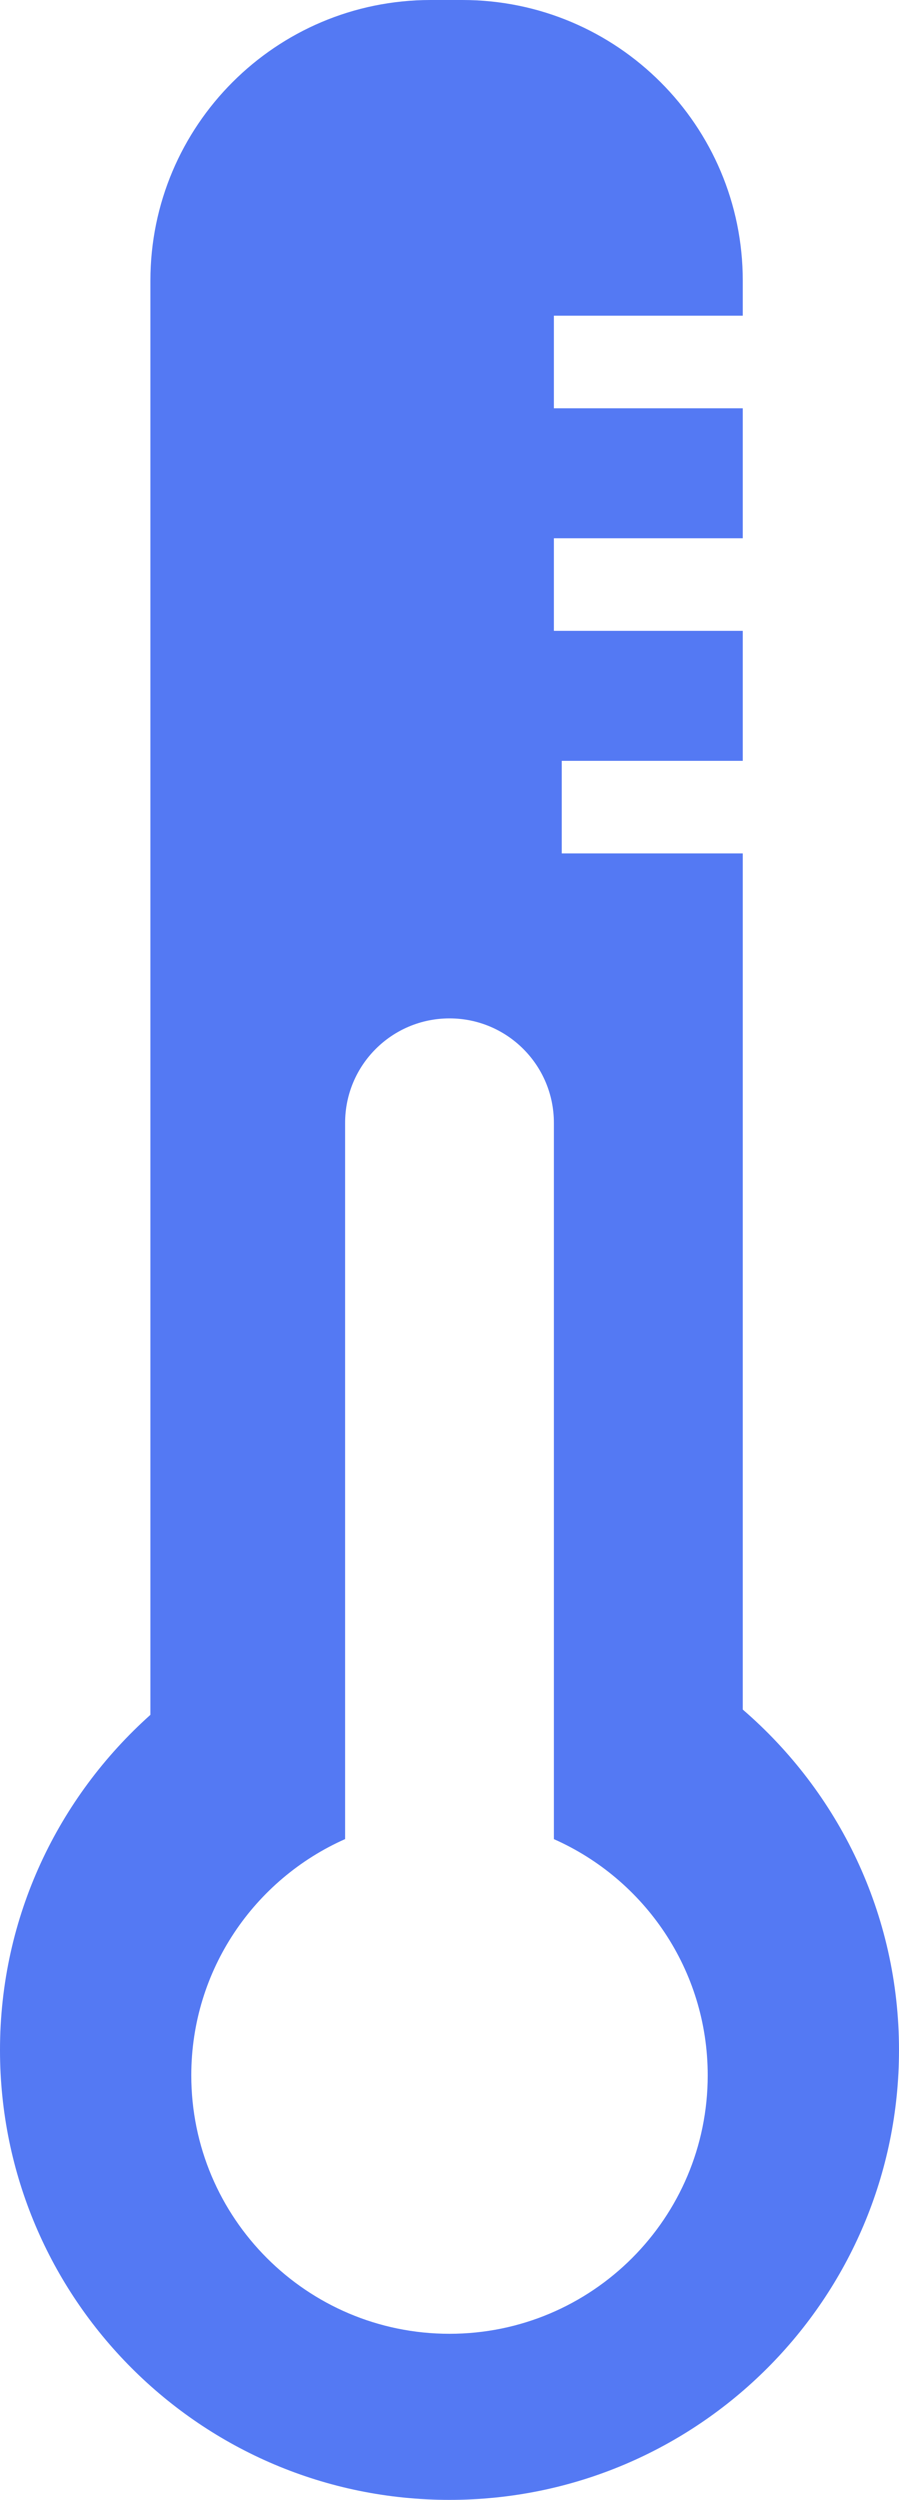 <svg enable-background="new 0 0 19.438 54.003" height="54.003px" id="svg_1" version="1.1" viewBox="0 0 19.438 54.003" width="19.438px" x="0px" xml:space="preserve" xmlns="http://www.w3.org/2000/svg" xmlns:xlink="http://www.w3.org/1999/xlink" y="0px"> <g><path d="M11.976,8.82v-2h4.084V6.063C16.06,2.715,13.345,0,9.996,0H9.313C5.965,0,3.252,2.715,3.252,6.063v30.982C1.261,38.825,0,41.403,0,44.286c0,5.367,4.351,9.718,9.719,9.718c5.368,0,9.719-4.351,9.719-9.718c0-2.943-1.312-5.574-3.378-7.355V18.436h-3.914v-2h3.914v-2.808h-4.084v-2h4.084V8.82H11.976z M15.302,44.833c0,3.083-2.5,5.583-5.583,5.583s-5.583-2.5-5.583-5.583c0-2.279,1.368-4.236,3.326-5.104V24.257C7.462,23.01,8.472,22,9.719,22s2.257,1.01,2.257,2.257V39.73C13.934,40.597,15.302,42.554,15.302,44.833z" fill="#5479f3"></path></g> </svg>